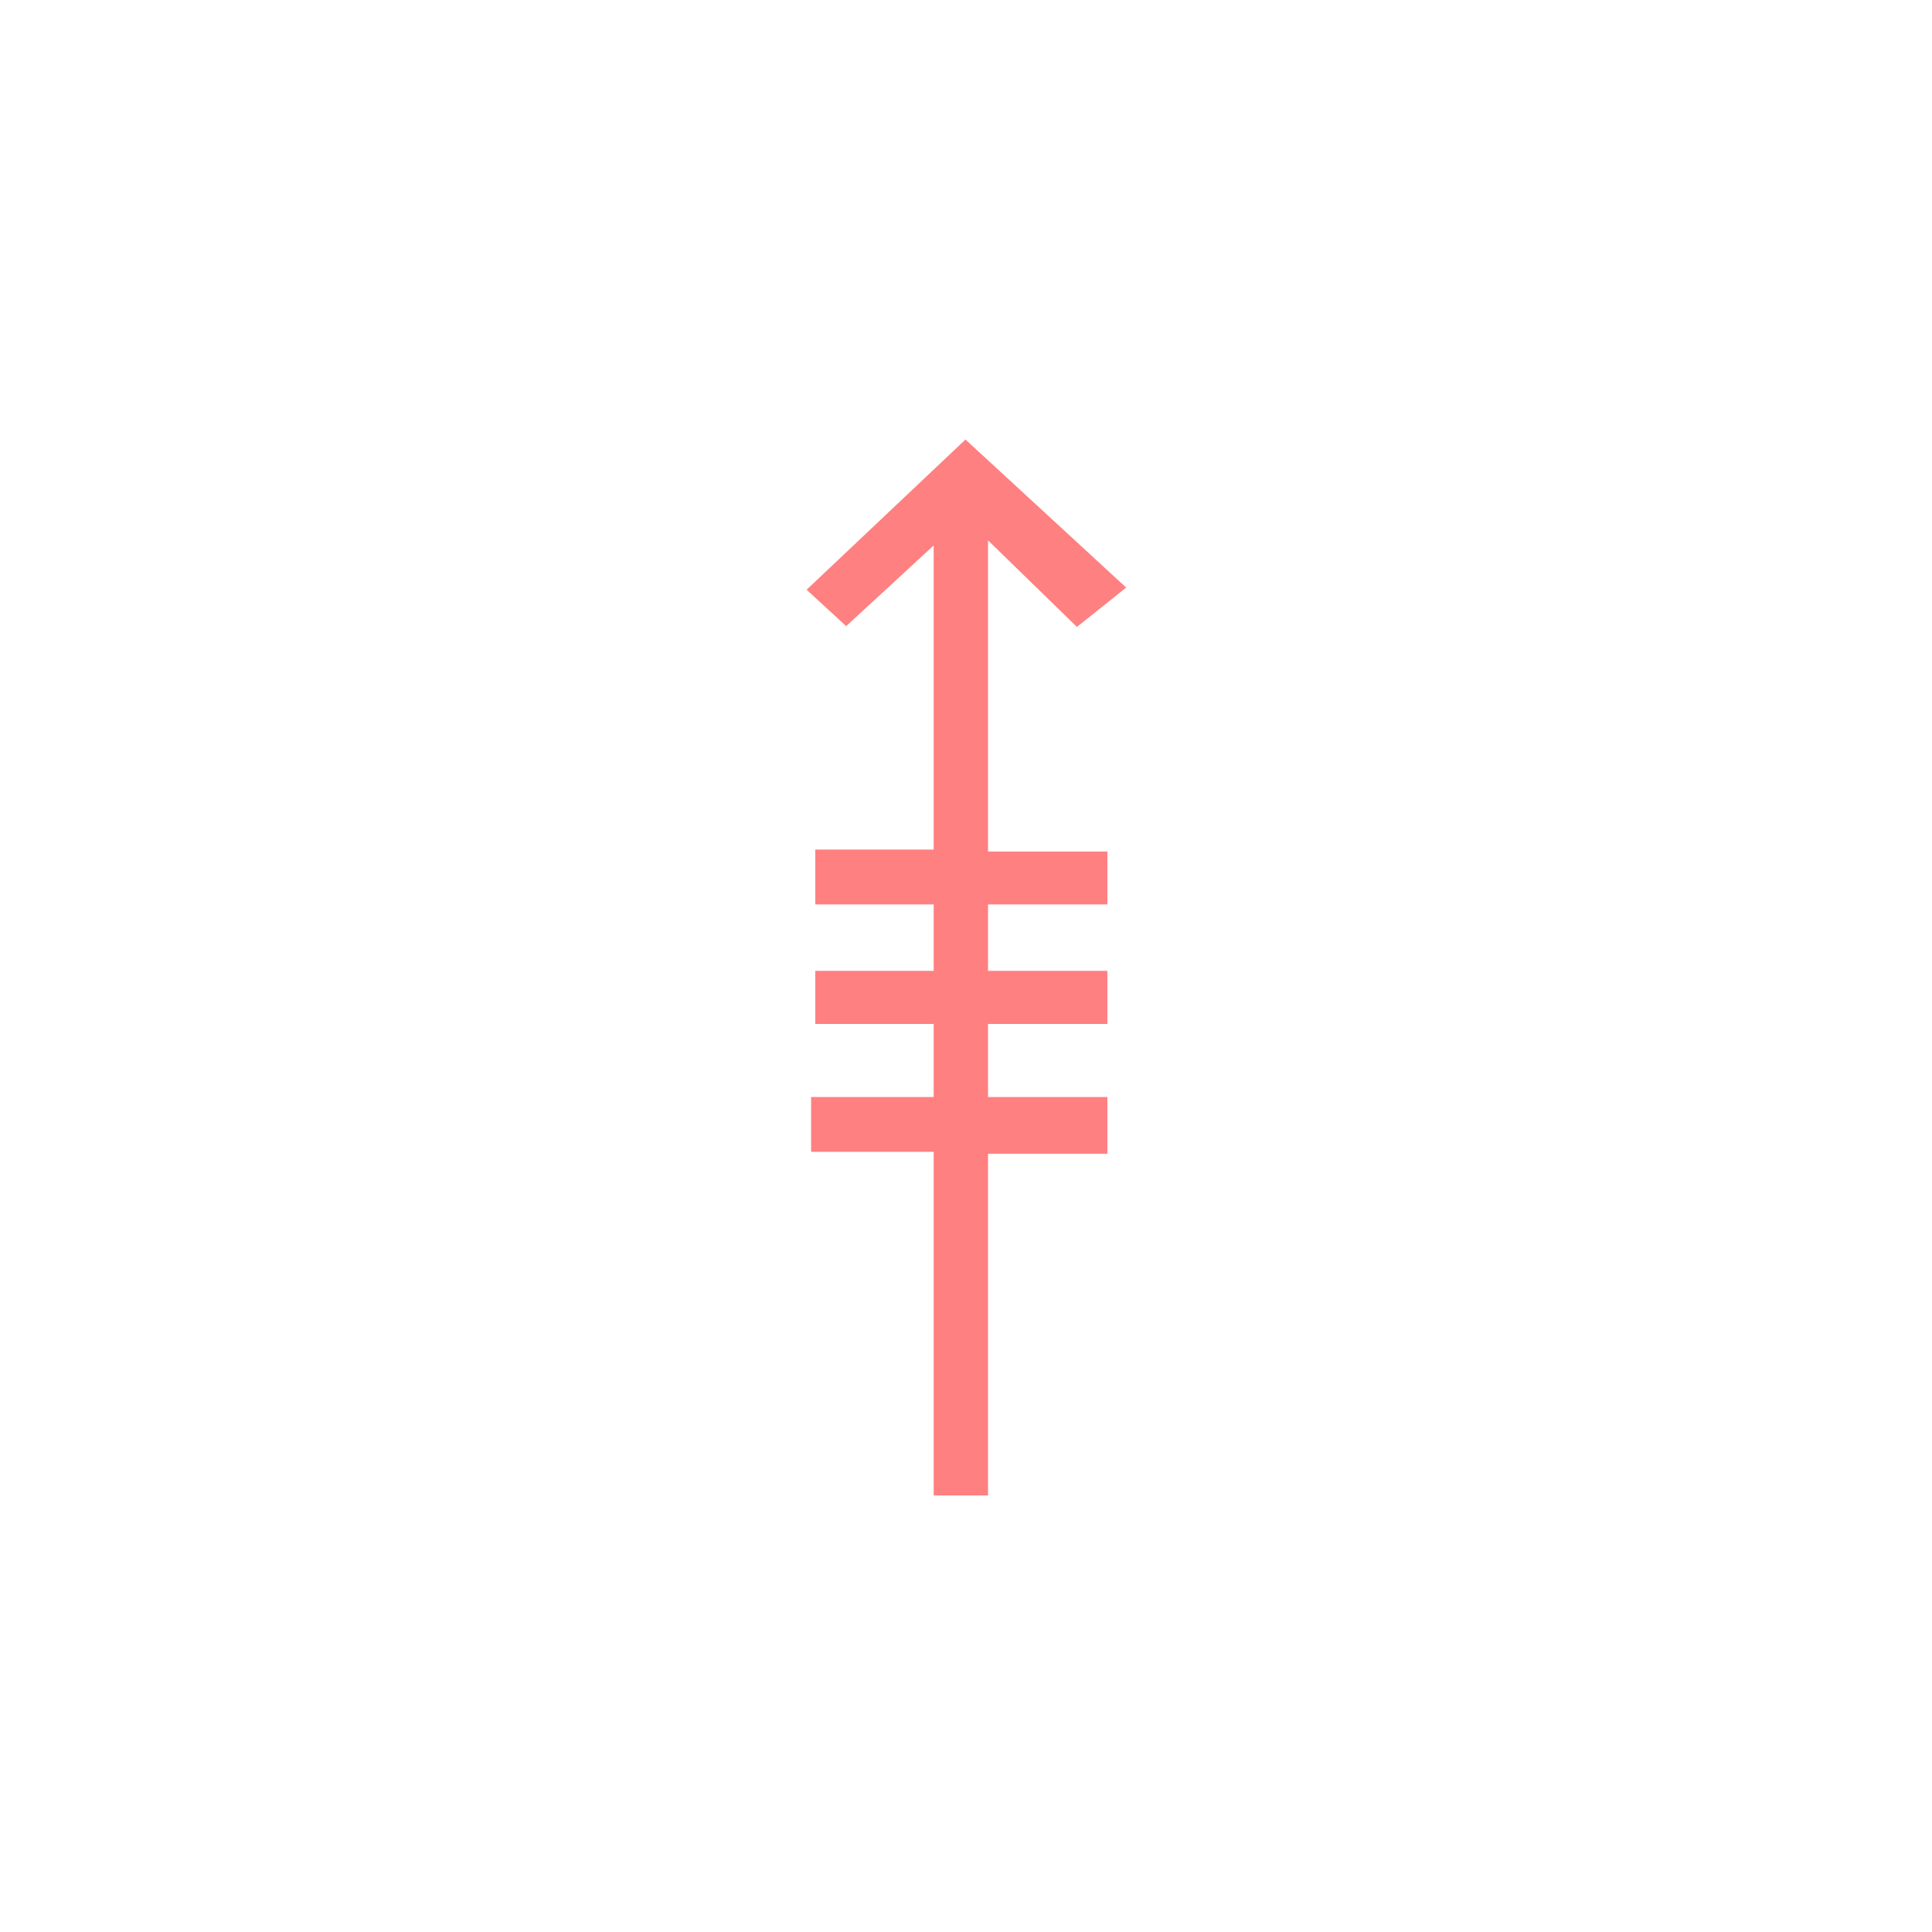 <?xml version="1.0"?>
<!DOCTYPE svg PUBLIC "-//W3C//DTD SVG 1.1//EN" "http://www.w3.org/Graphics/SVG/1.1/DTD/svg11.dtd" >
<!-- SVG content generated using Symbology Configuration Management System (SCMS) -->
<!-- Systematic Software Engineering Ltd. - www.systematic.co.uk - do not remove  -->
<svg id="SHGPEWRH--*****" width="400px" height="400px" viewBox="0 0 400 400">
<g transform="translate(167 91) scale(6 5.5)" >
<svg viewBox="0 0 400 400" id="_0.SHG-EWRH-------" width="400px" height="400px"><path style="fill:rgb(255,128,128)" d="M11.027 5.572 L9.328 7.055 L6.26 3.795 L6.26 39.75 L4.385 39.75 L4.385 3.988 L1.365
			7.025 L0 5.654 L5.482 0 zM4.385 26.813 L4.385 24.75 L0.155 24.75 L0.155 26.813
			zM4.385 17.5 L4.385 15.436 L0.299 15.436 L0.299 17.5 zM4.385 22 L4.385 20
			L0.299 20 L0.299 22 zM10.379 17.5 L10.379 15.508 L6.26 15.508 L6.26 17.5 zM10.379
			22 L10.379 20 L6.26 20 L6.26 22 zM10.379 26.885 L10.379 24.75 L6.26 24.75
			L6.26 26.885 z"></path>
</svg>

</g>
</svg>